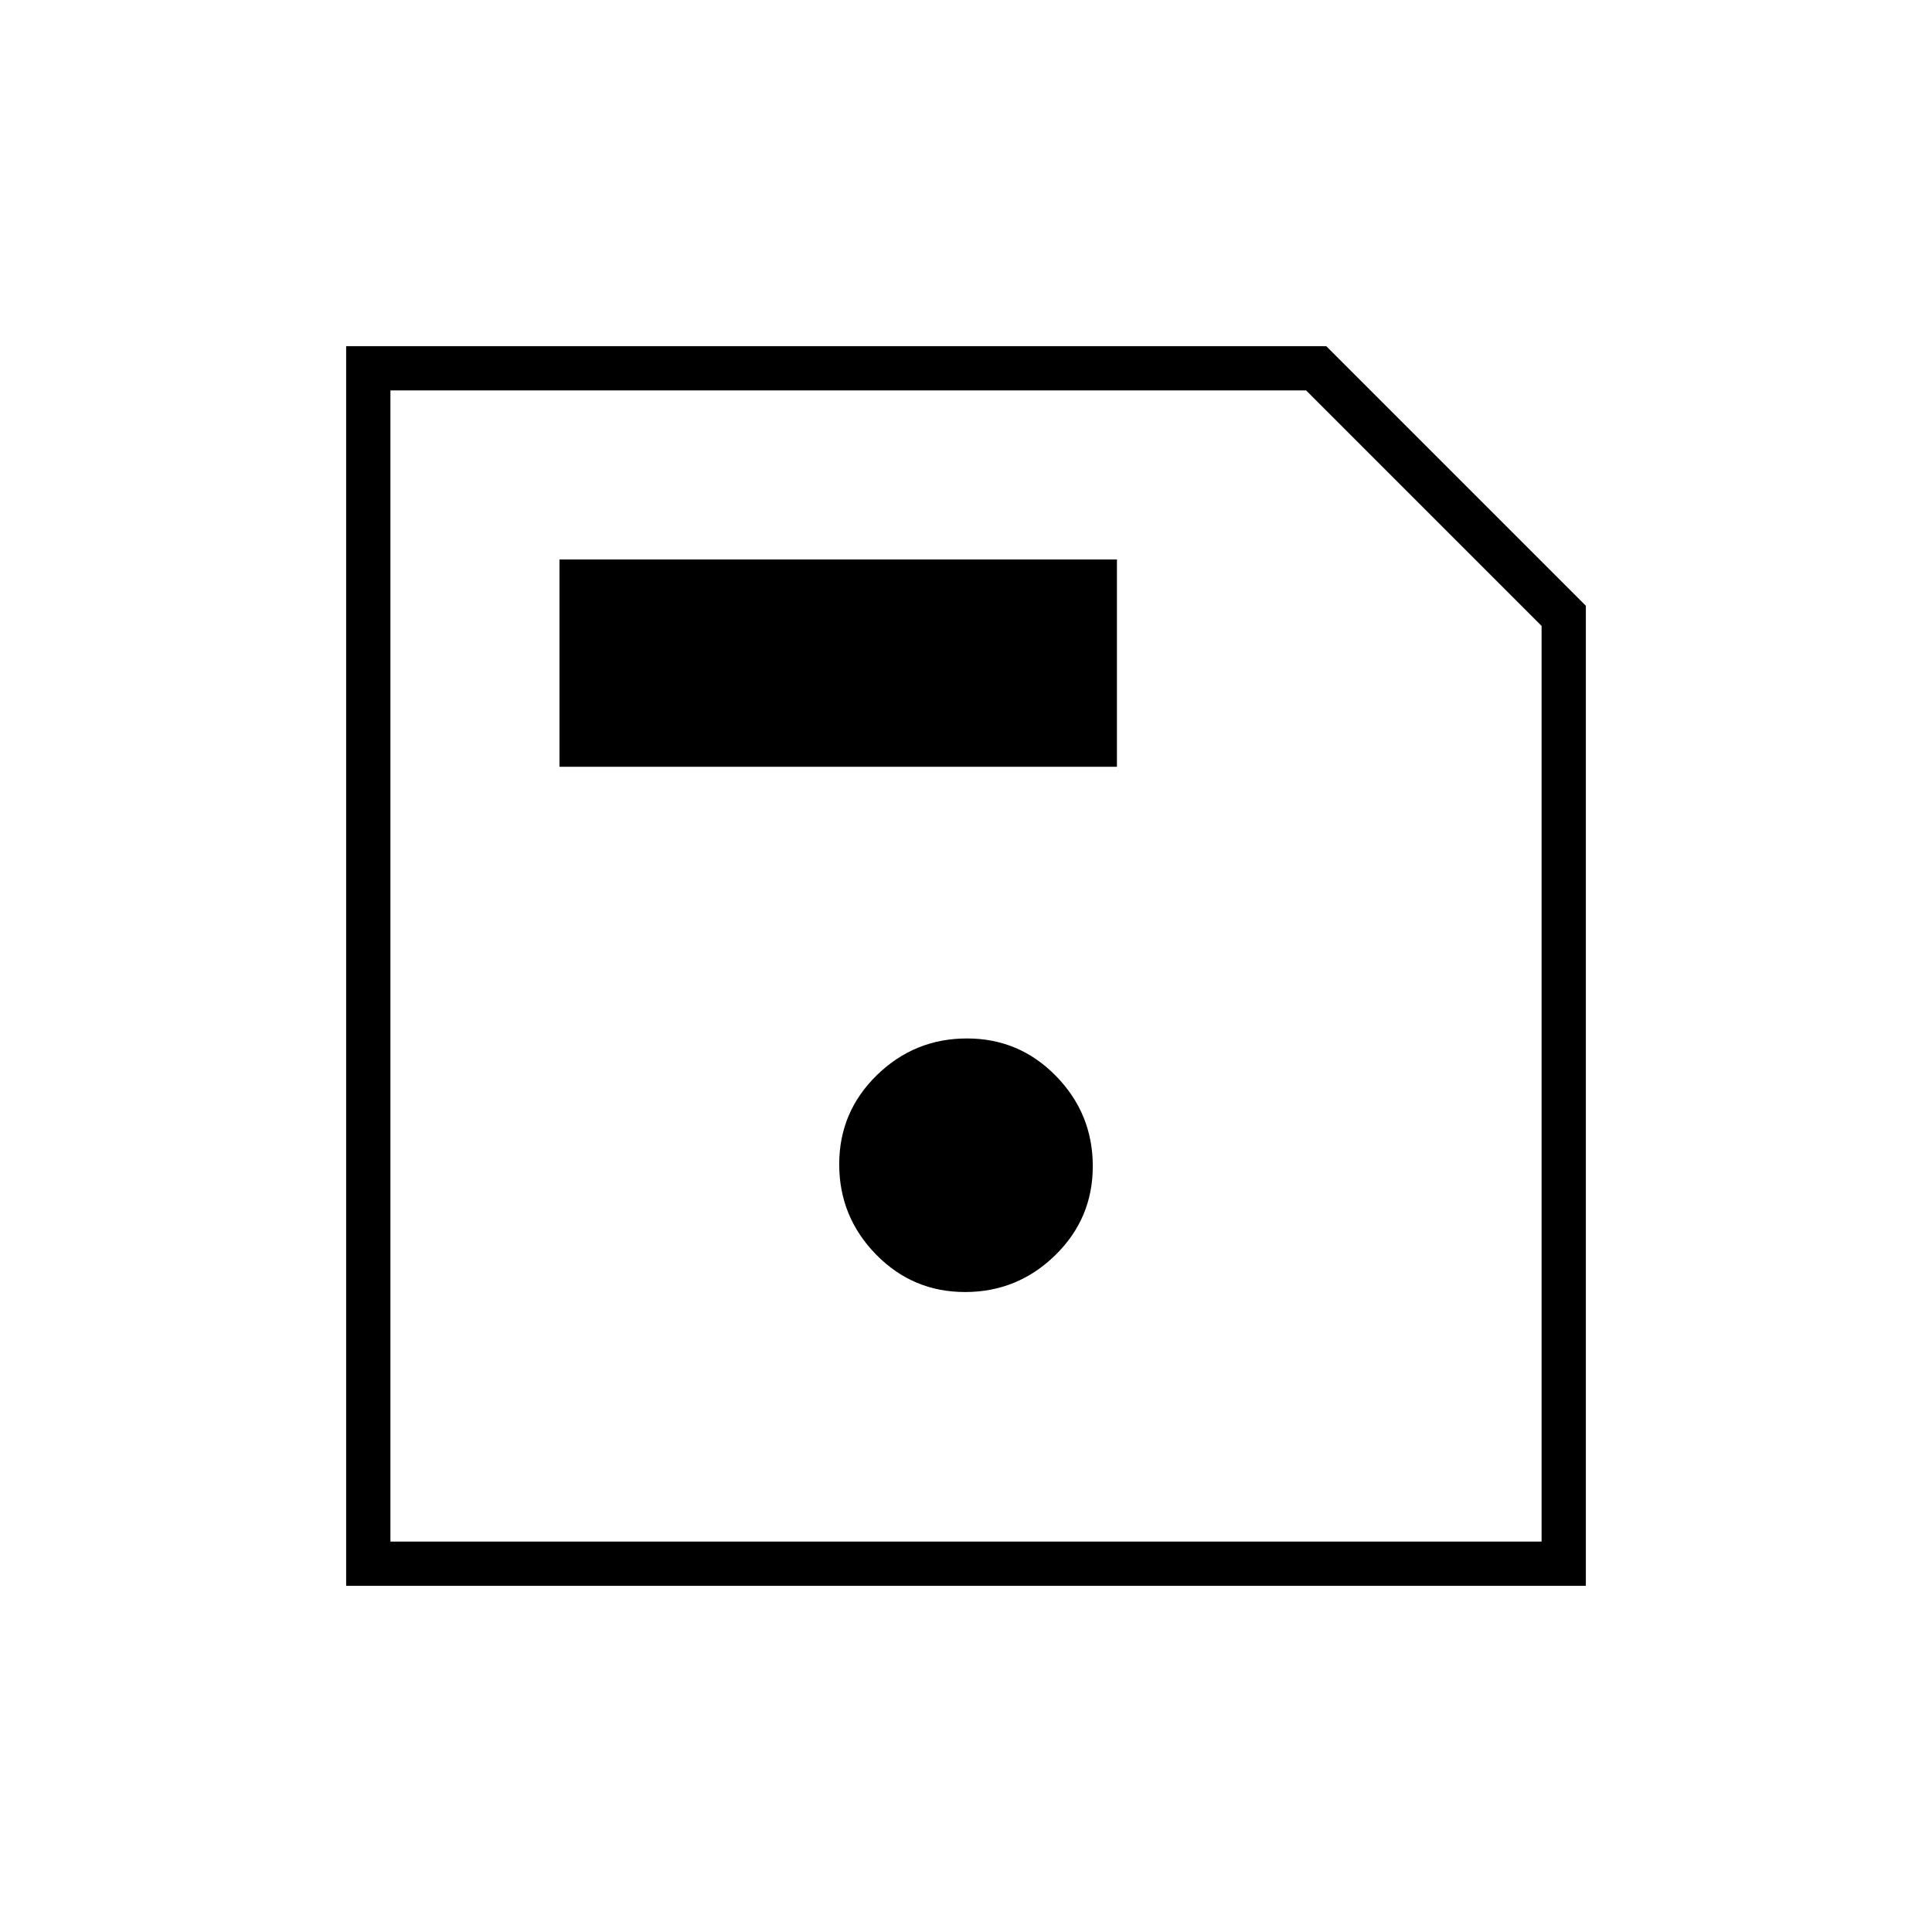 <svg xmlns="http://www.w3.org/2000/svg" height="48" viewBox="0 -960 960 960" width="48"><path d="M788-659v487H172v-616h487l129 129Zm-22 10L649-766H194v572h572v-455ZM479.53-318q26.05 0 44.76-18.24Q543-354.48 543-380.53t-18.24-44.76Q506.52-444 480.47-444t-44.76 18.24Q417-407.52 417-381.47t18.24 44.76Q453.48-318 479.53-318ZM278-579h277v-103H278v103Zm-84-70v455-572 117Z"/></svg>